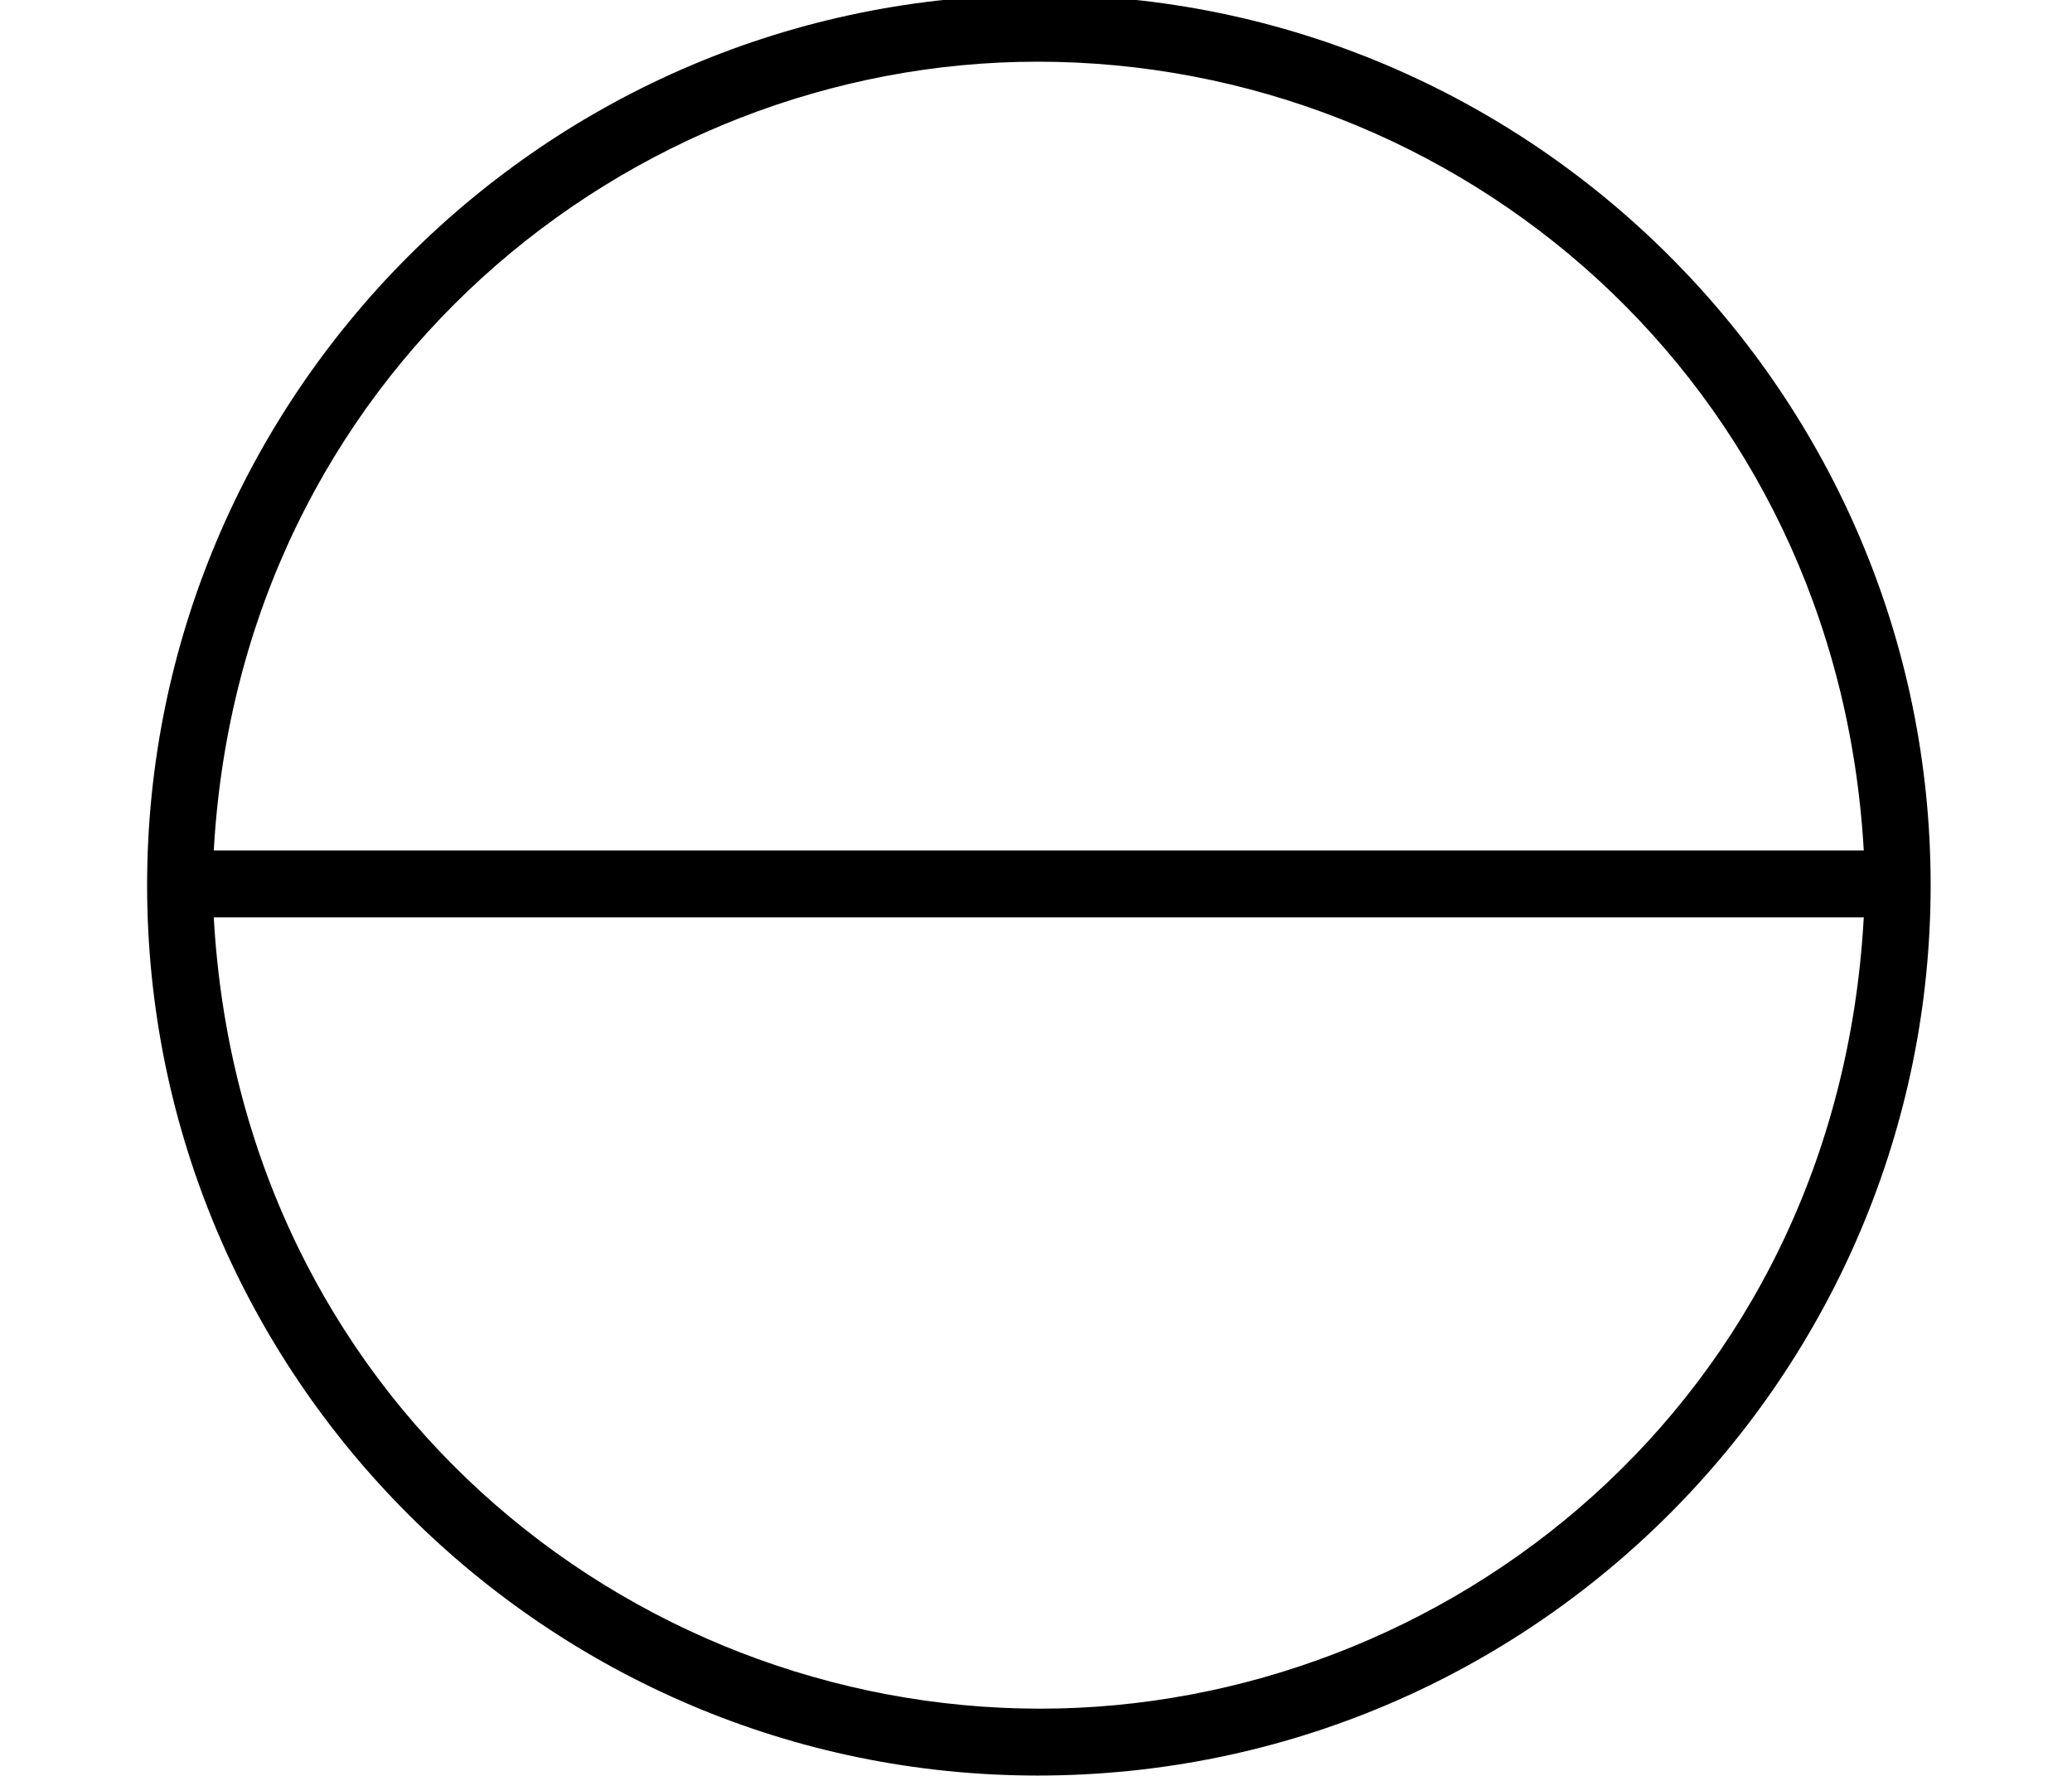 <?xml version='1.0' encoding='UTF-8'?>
<!-- This file was generated by dvisvgm 1.15.1 -->
<svg height='8.973pt' version='1.1' viewBox='-0.239 -0.249 10.468 8.973' width='10.468pt' xmlns='http://www.w3.org/2000/svg' xmlns:xlink='http://www.w3.org/1999/xlink'>
<defs>
<path d='M8.632 -2.989C8.632 -5.189 6.838 -6.97 4.651 -6.97C2.427 -6.97 0.658 -5.165 0.658 -2.989C0.658 -0.789 2.451 0.992 4.639 0.992C6.862 0.992 8.632 -0.813 8.632 -2.989ZM0.956 -3.144C1.076 -5.272 2.809 -6.671 4.639 -6.671C6.516 -6.671 8.213 -5.248 8.333 -3.144H0.956ZM8.333 -2.845C8.213 -0.669 6.456 0.693 4.651 0.693C2.798 0.693 1.076 -0.705 0.956 -2.845H8.333Z' id='g0-9'/>
</defs>
<g id='page1' transform='matrix(1.13 0 0 1.13 -63.986 -66.7)'>
<use x='56.413' xlink:href='#g0-9' y='65.753'/>
</g>
</svg>
